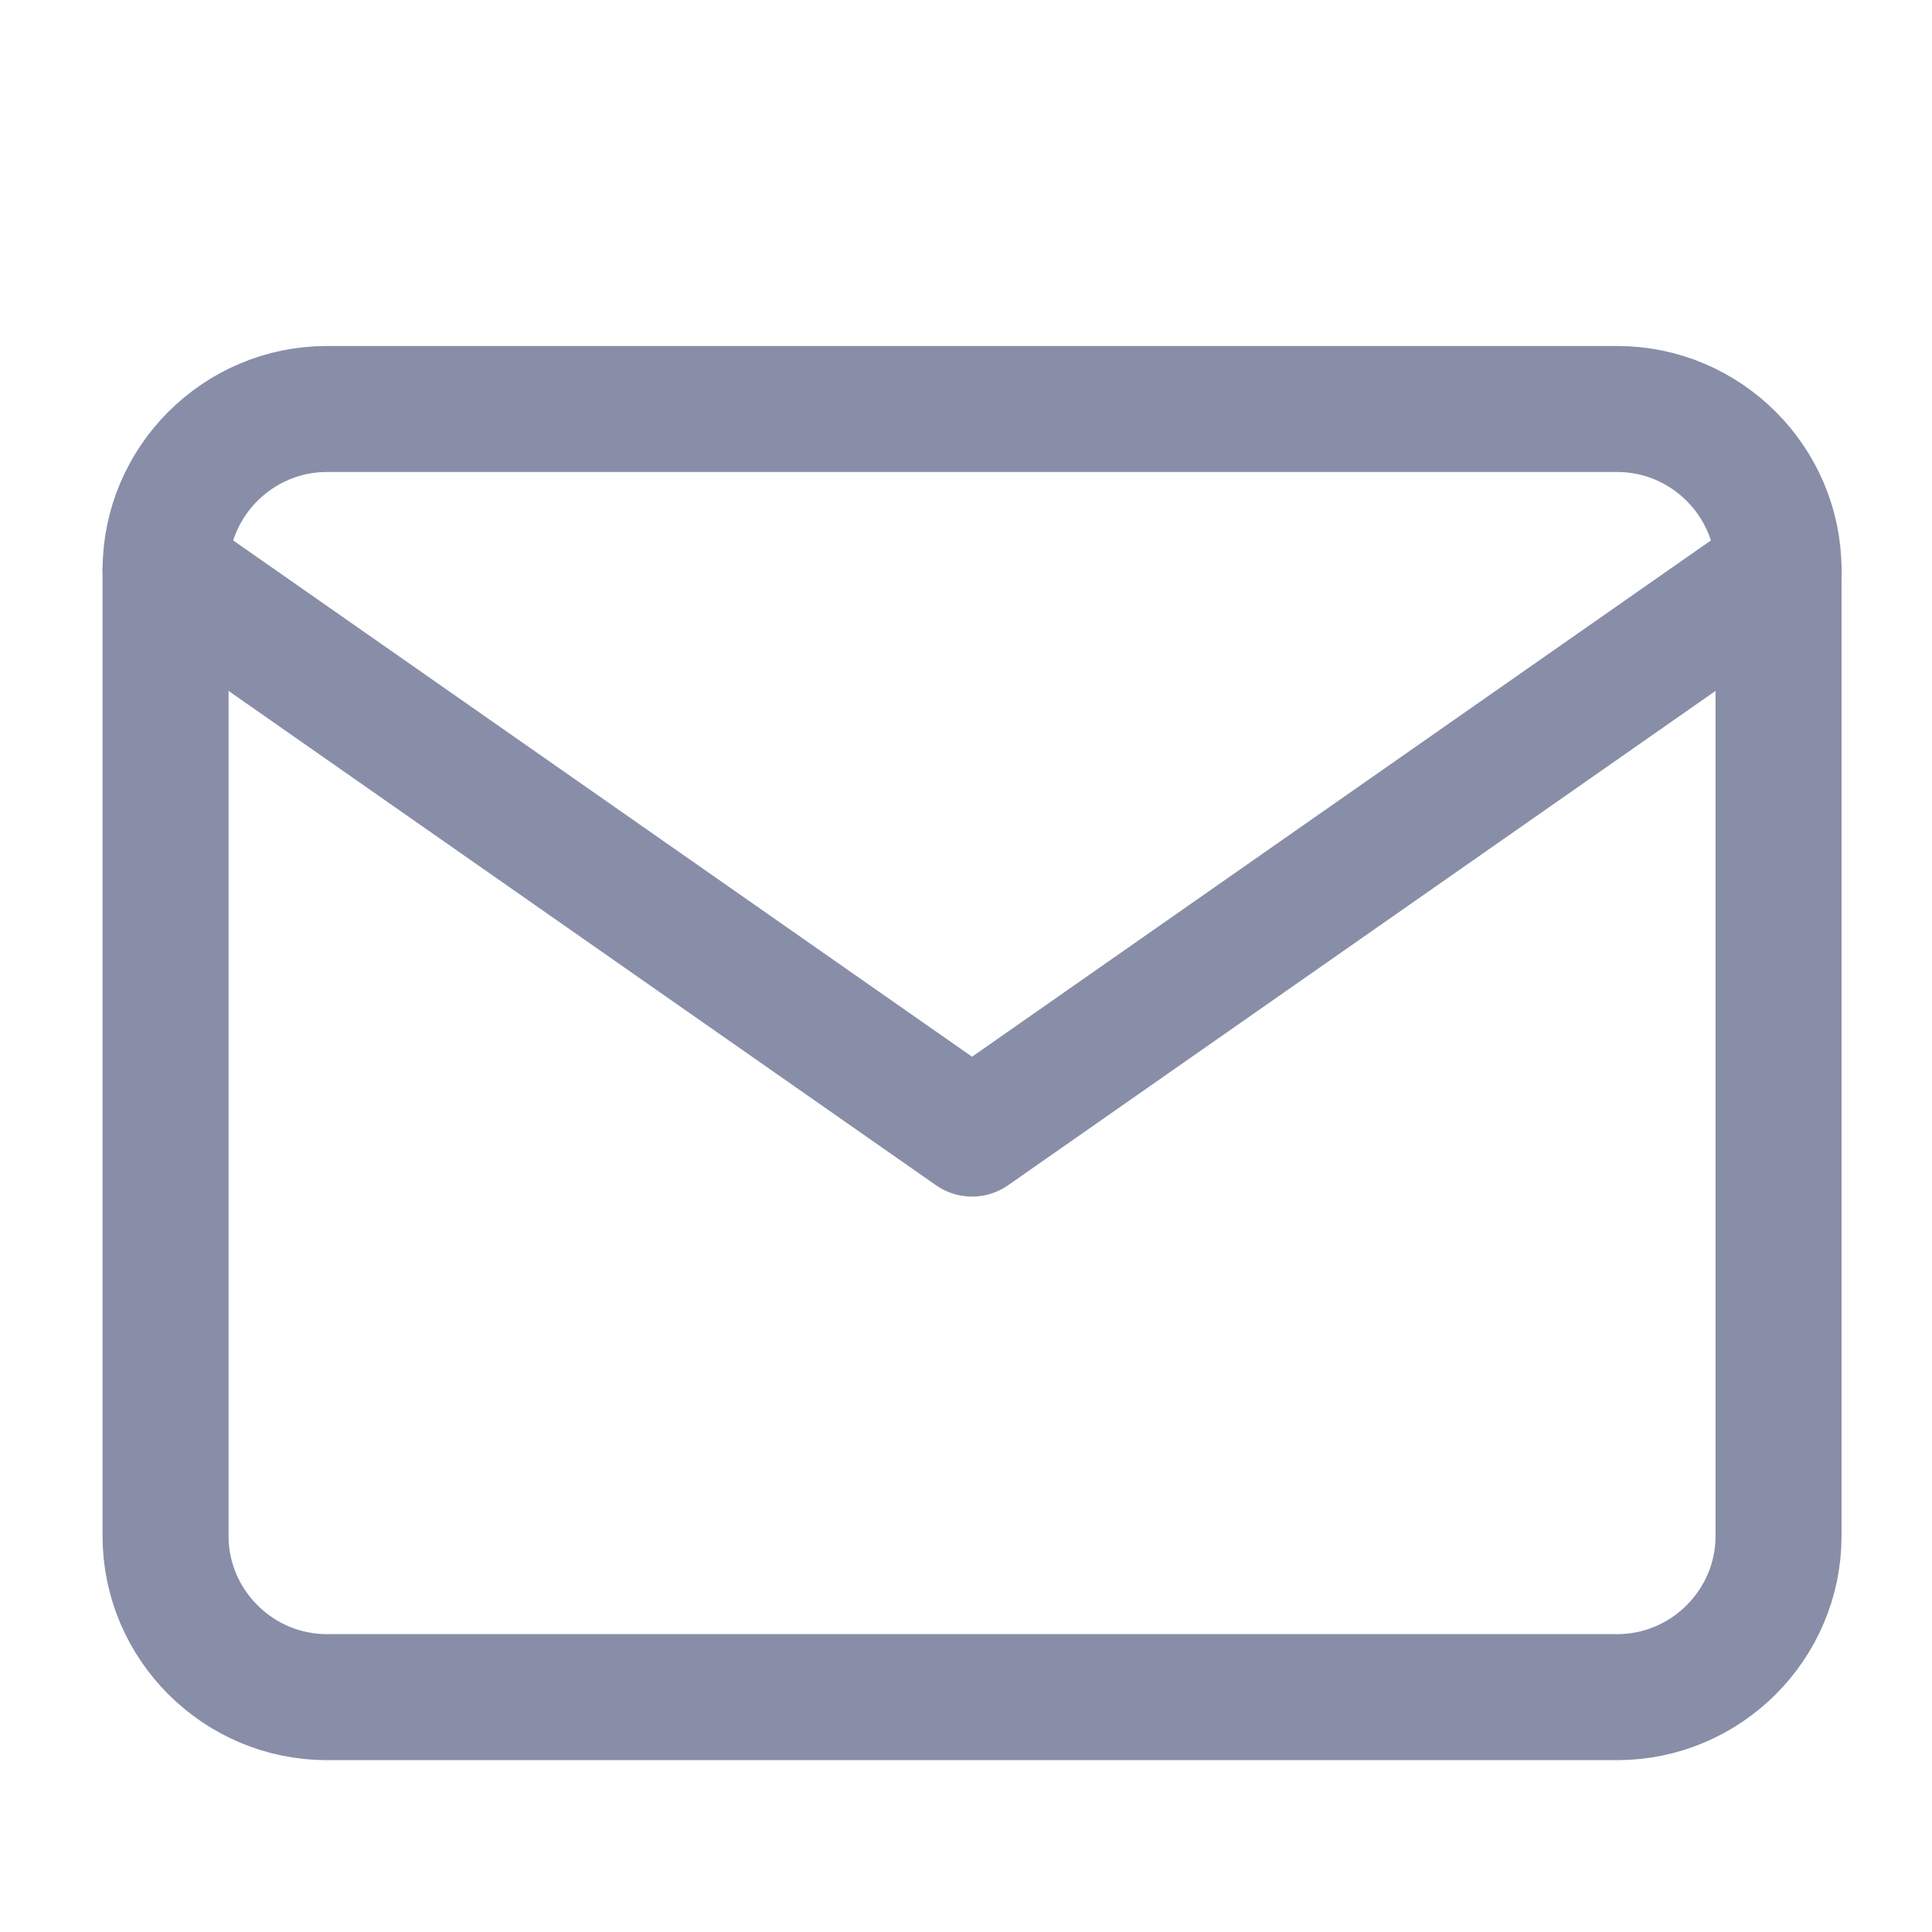 <svg width="23" height="23" viewBox="0 0 23 23" fill="none" xmlns="http://www.w3.org/2000/svg">
<path d="M3.891 4.869H19.253C20.309 4.869 21.173 5.732 21.173 6.786V18.287C21.173 19.341 20.309 20.204 19.253 20.204H3.891C2.835 20.204 1.971 19.341 1.971 18.287V6.786C1.971 5.732 2.835 4.869 3.891 4.869Z" stroke="#888EA8" stroke-width="1.5" stroke-linecap="round" stroke-linejoin="round"/>
<path d="M21.173 6.786L11.572 13.495L1.971 6.786" stroke="#888EA8" stroke-width="1.5" stroke-linecap="round" stroke-linejoin="round"/>
</svg>

